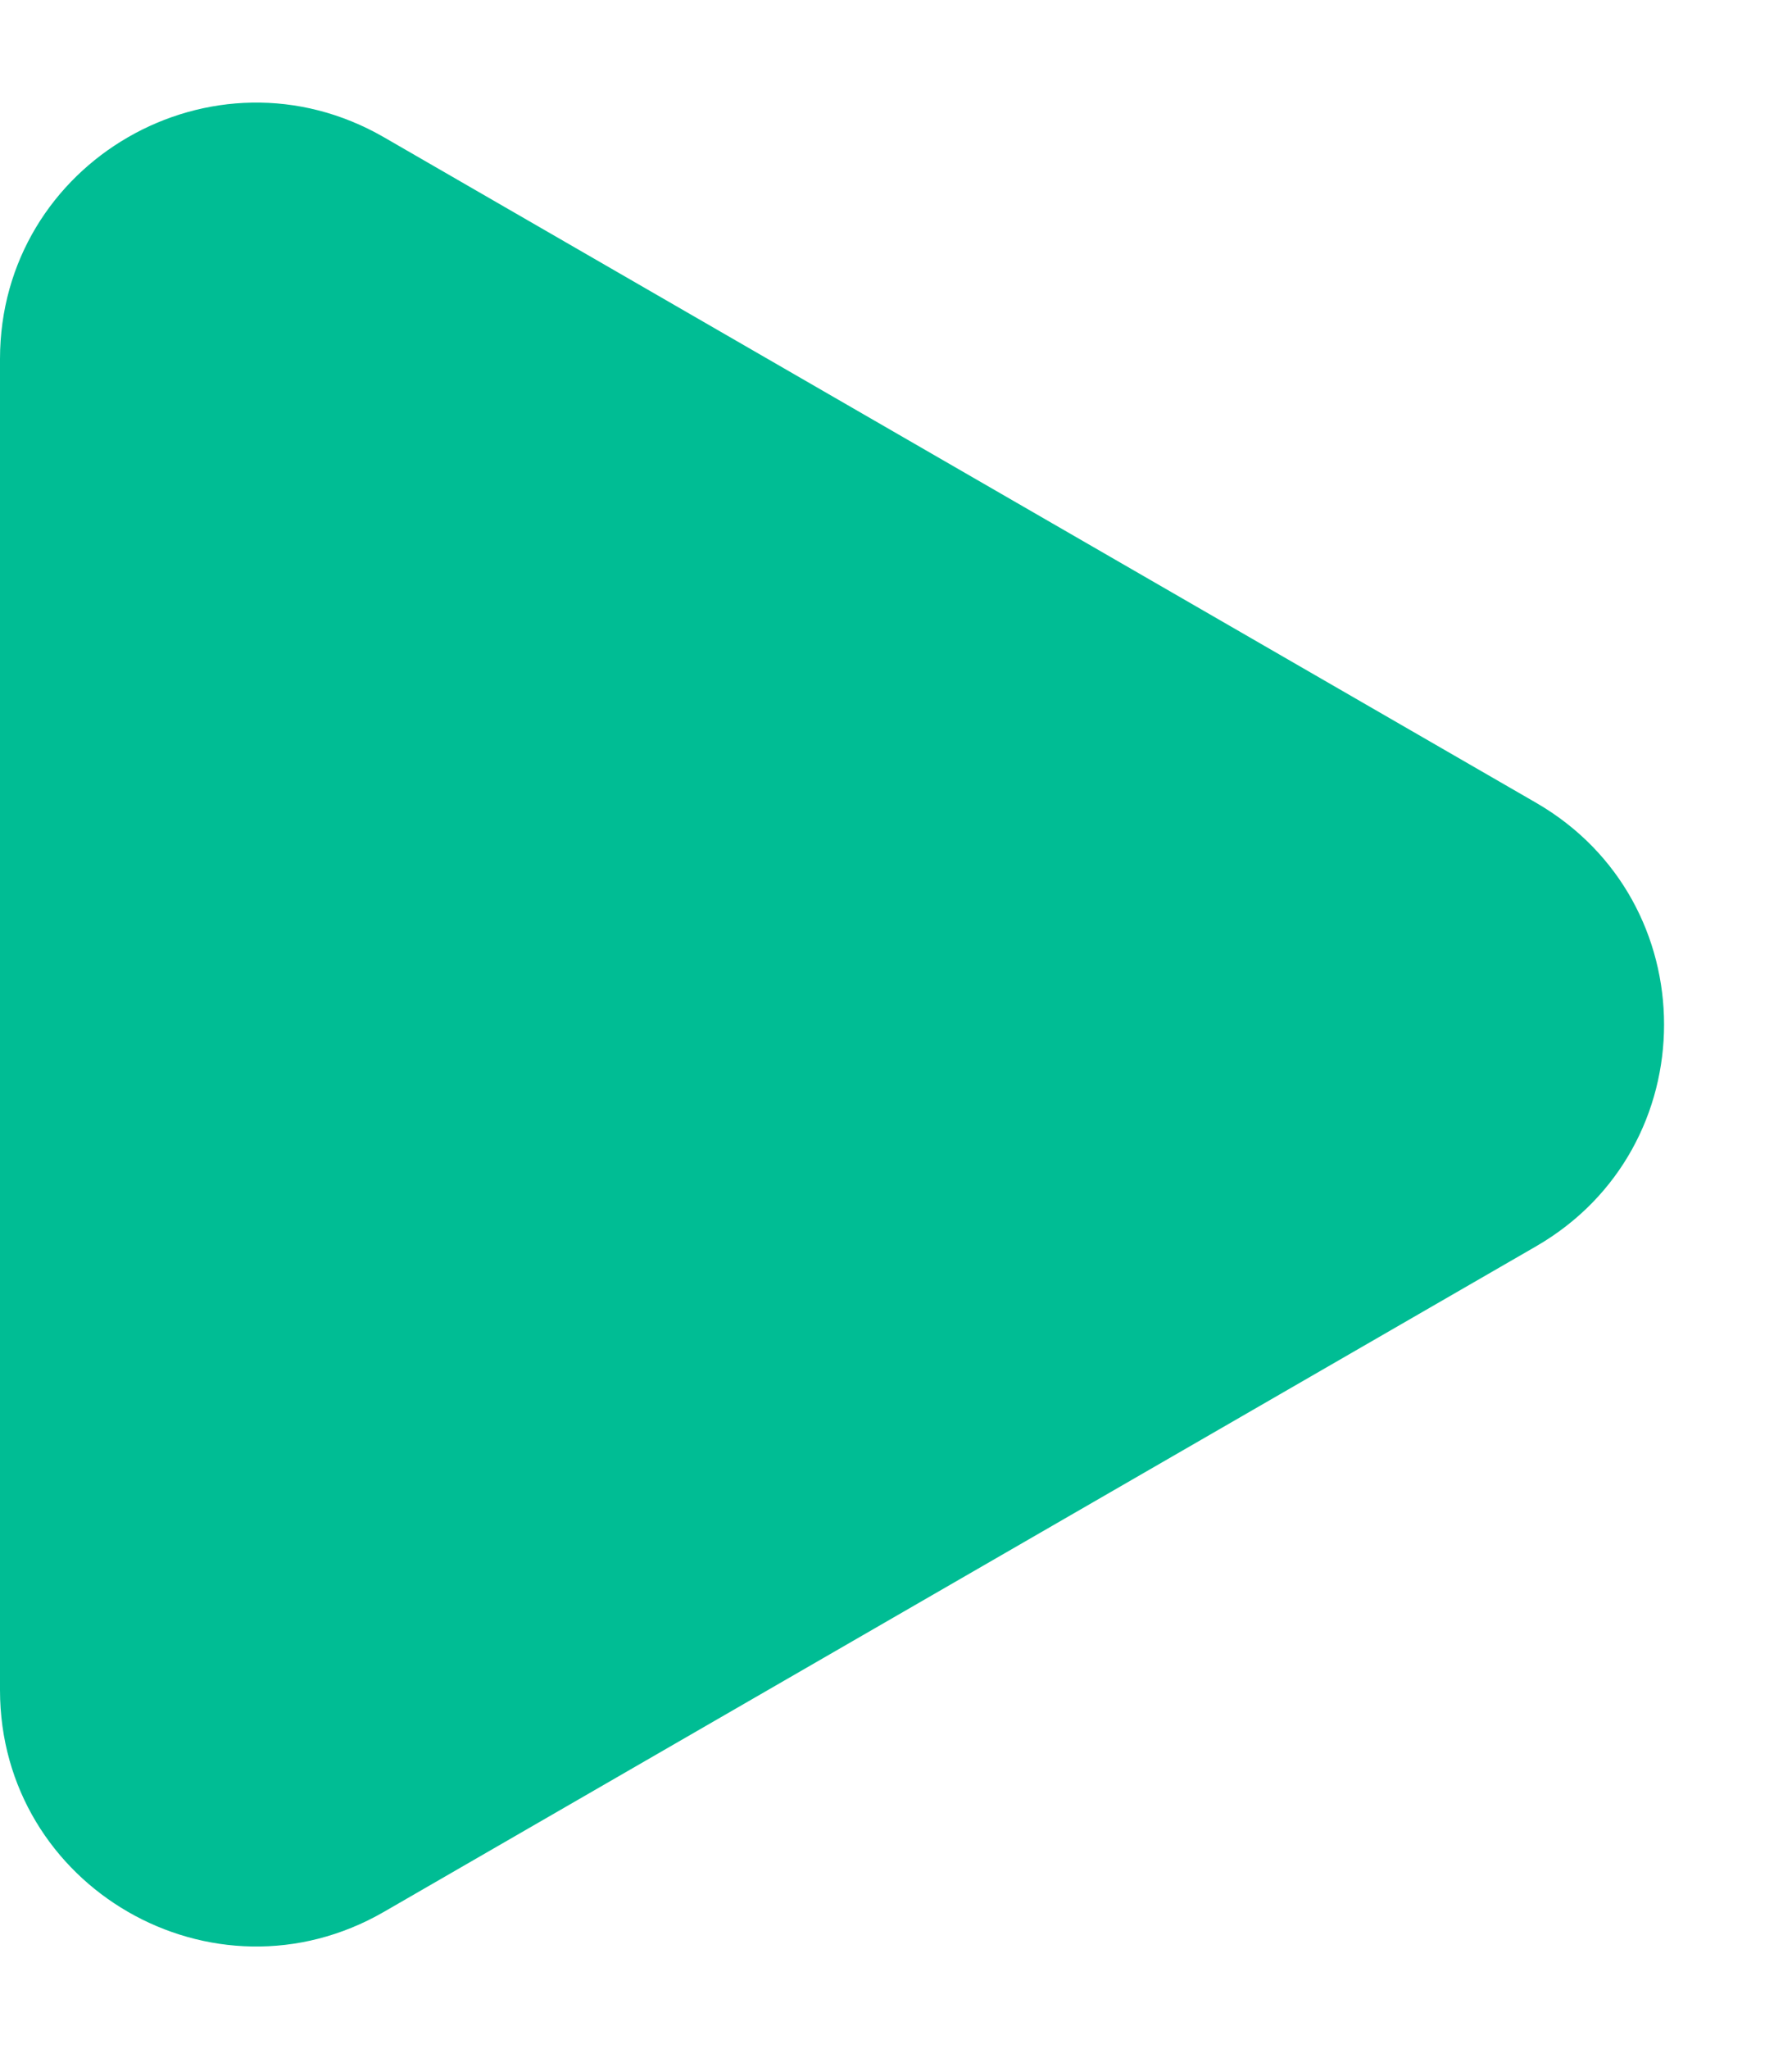 <svg width="7" height="8" viewBox="0 0 7 8" fill="none" xmlns="http://www.w3.org/2000/svg">
<path d="M6 3.134C6.667 3.519 6.667 4.481 6 4.866L1.5 7.464C0.833 7.849 -3.65772e-07 7.368 -3.32122e-07 6.598L-1.04991e-07 1.402C-7.13424e-08 0.632 0.833 0.151 1.5 0.536L6 3.134Z" fill="#00BD94"/>
</svg>
